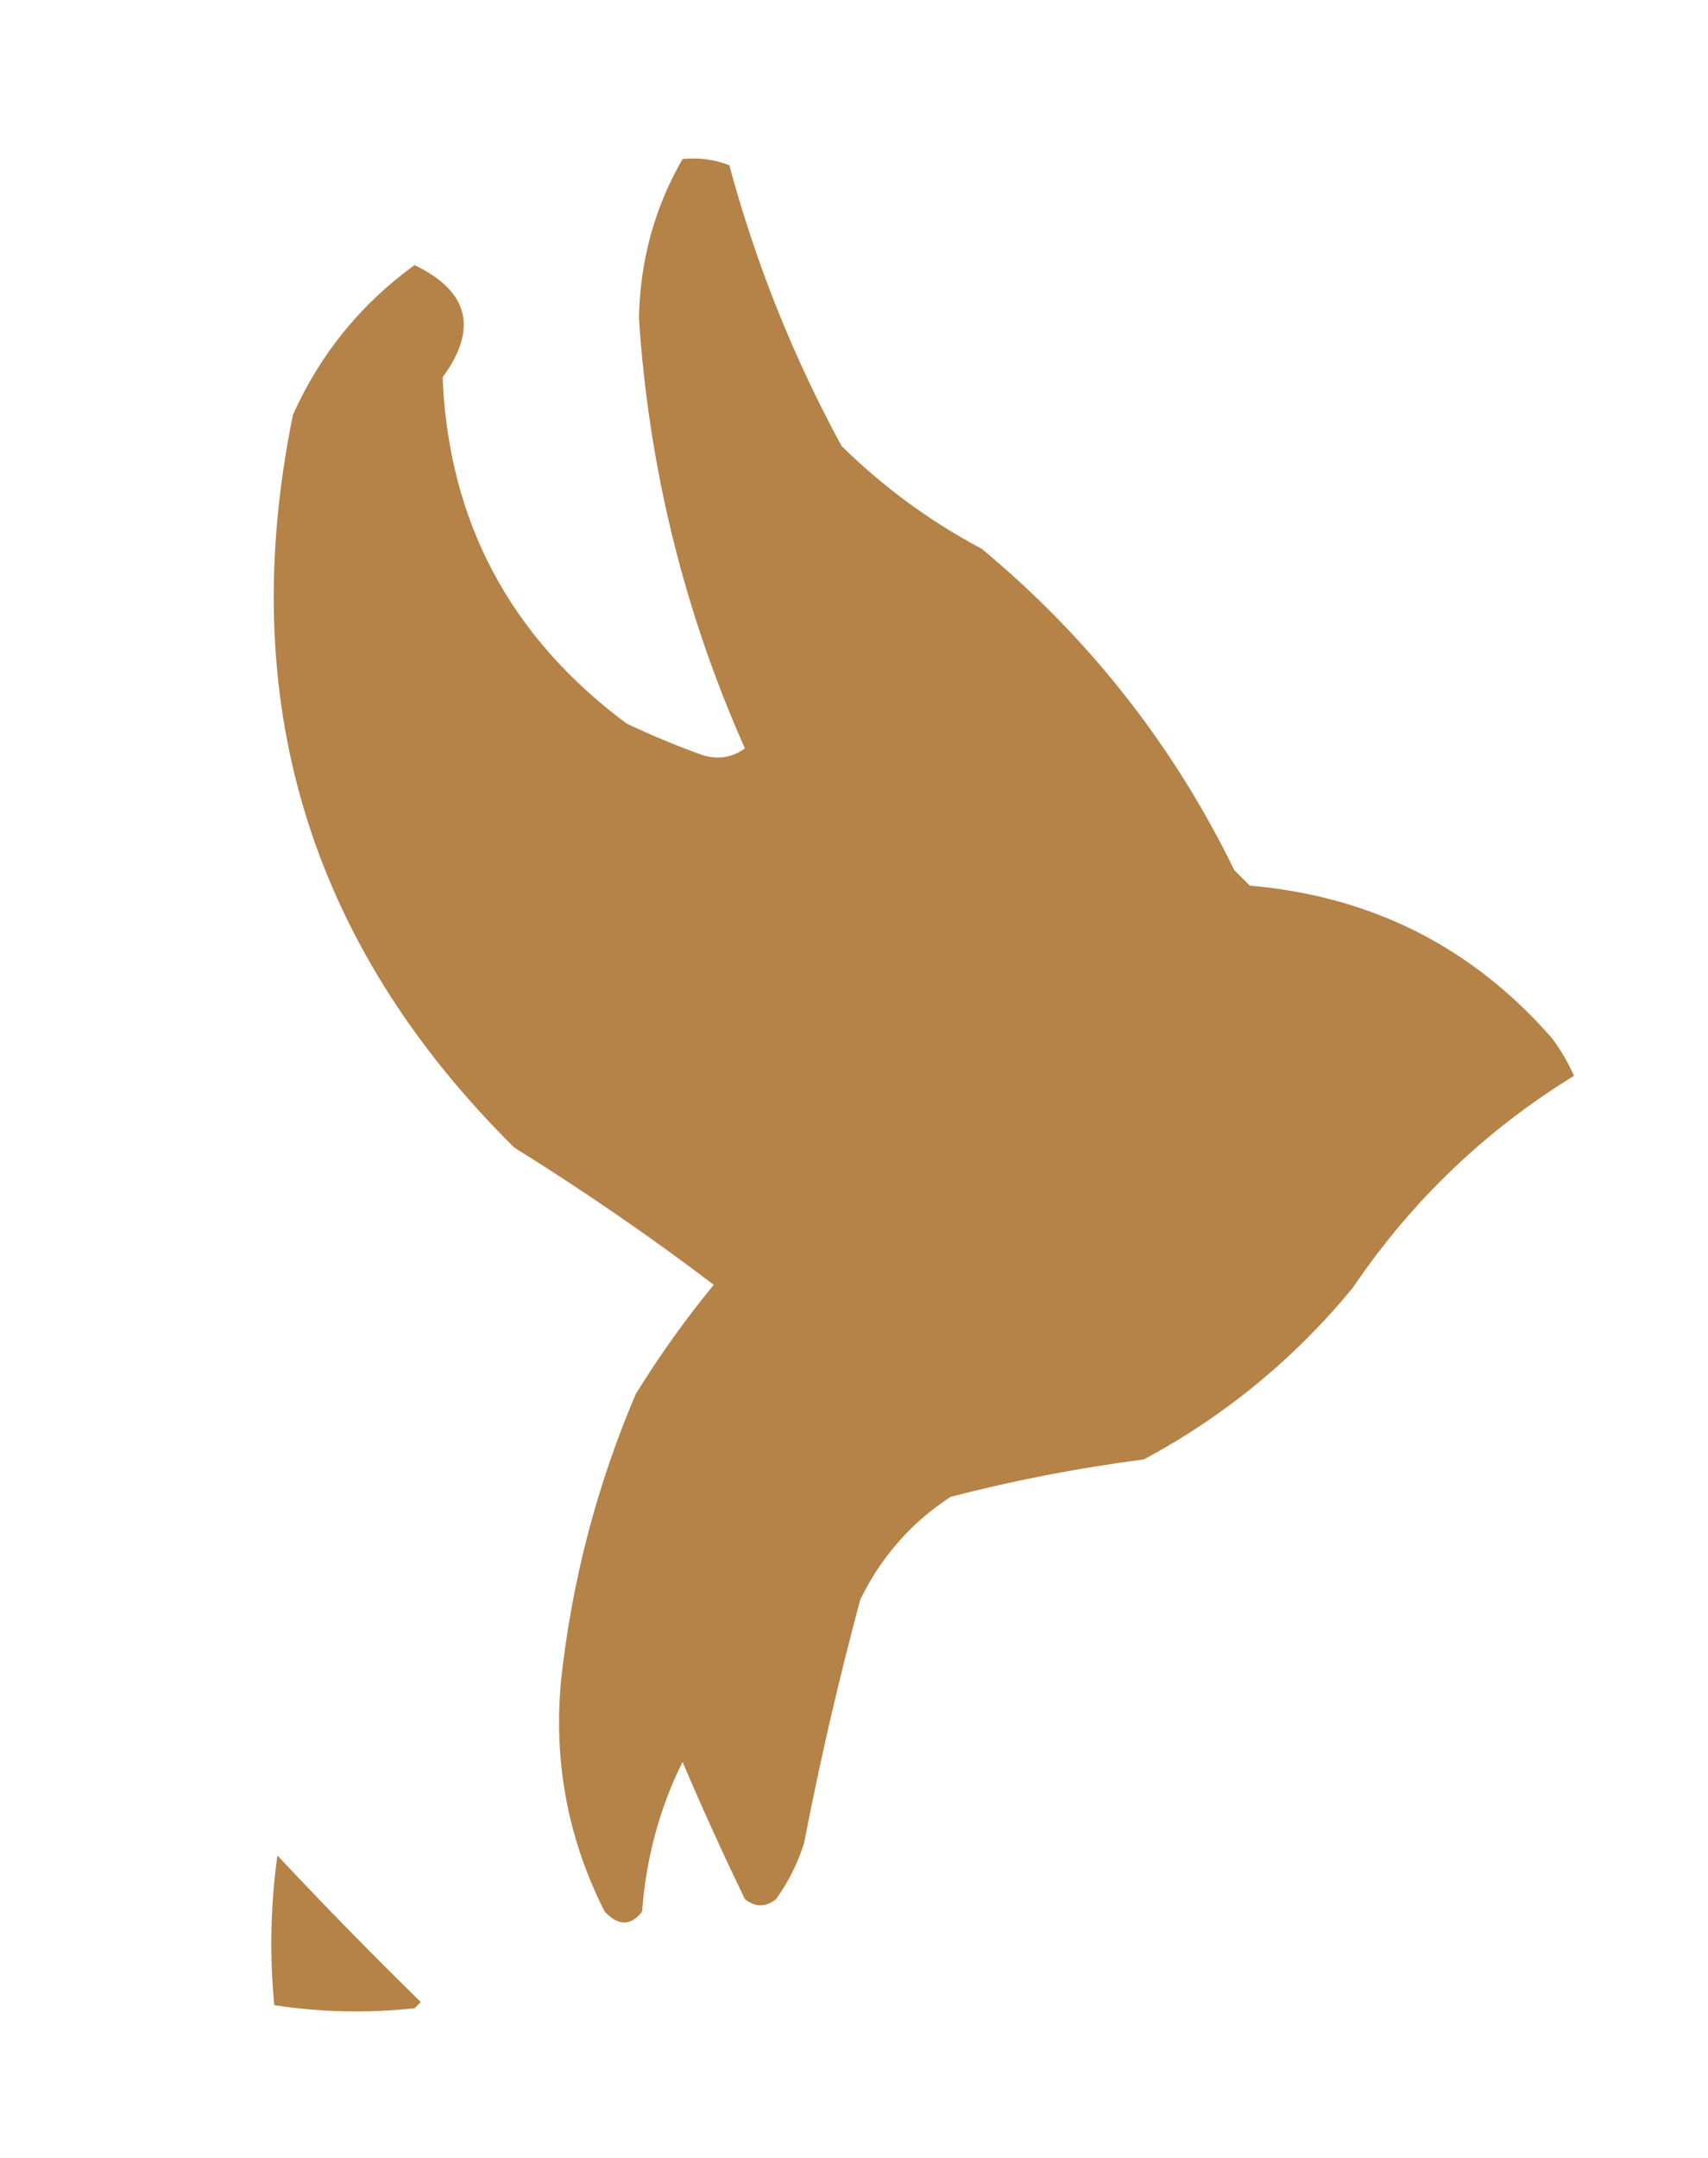 
<svg xmlns="http://www.w3.org/2000/svg" version="1.1" width="274px" height="346px" style="shape-rendering:geometricPrecision; text-rendering:geometricPrecision; image-rendering:optimizeQuality; fill-rule:evenodd; clip-rule:evenodd" xmlns:xlink="http://www.w3.org/1999/xlink">
<g><path style="opacity:1" fill="#b58247" d="M 109.5,25.5 C 112.119,25.232 114.619,25.565 117,26.5C 121.251,42.263 127.251,57.263 135,71.5C 141.701,78.099 149.201,83.599 157.5,88C 174.726,102.31 188.226,119.477 198,139.5C 198.833,140.333 199.667,141.167 200.5,142C 220.052,143.692 236.219,151.859 249,166.5C 250.404,168.394 251.57,170.394 252.5,172.5C 238.288,181.209 226.454,192.543 217,206.5C 207.605,217.902 196.438,227.068 183.5,234C 173.014,235.354 162.681,237.354 152.5,240C 146.176,244.118 141.343,249.618 138,256.5C 134.528,269.388 131.528,282.388 129,295.5C 127.973,298.754 126.473,301.754 124.5,304.5C 122.833,305.833 121.167,305.833 119.5,304.5C 115.954,297.167 112.621,289.834 109.5,282.5C 105.815,289.889 103.649,297.889 103,306.5C 101.2,308.831 99.2,308.831 97,306.5C 91.121,294.904 88.788,282.571 90,269.5C 91.723,253.544 95.723,238.211 102,223.5C 105.779,217.388 109.945,211.555 114.5,206C 104.181,198.173 93.514,190.839 82.5,184C 49.501,151.33 37.668,112.163 47,66.5C 51.367,56.767 57.867,48.767 66.5,42.5C 75.218,46.705 76.718,52.705 71,60.5C 71.962,83.586 81.796,102.086 100.5,116C 104.385,117.853 108.385,119.52 112.5,121C 115.053,121.851 117.386,121.518 119.5,120C 109.748,98.064 104.082,75.064 102.5,51C 102.683,41.751 105.017,33.251 109.5,25.5 Z"/></g>
<g><path style="opacity:1" fill="#b58247" d="M 44.5,297.5 C 51.937,305.438 59.603,313.272 67.5,321C 67.167,321.333 66.833,321.667 66.5,322C 58.92,322.813 51.42,322.647 44,321.5C 43.23,313.452 43.397,305.452 44.5,297.5 Z"/></g>
</svg>
    